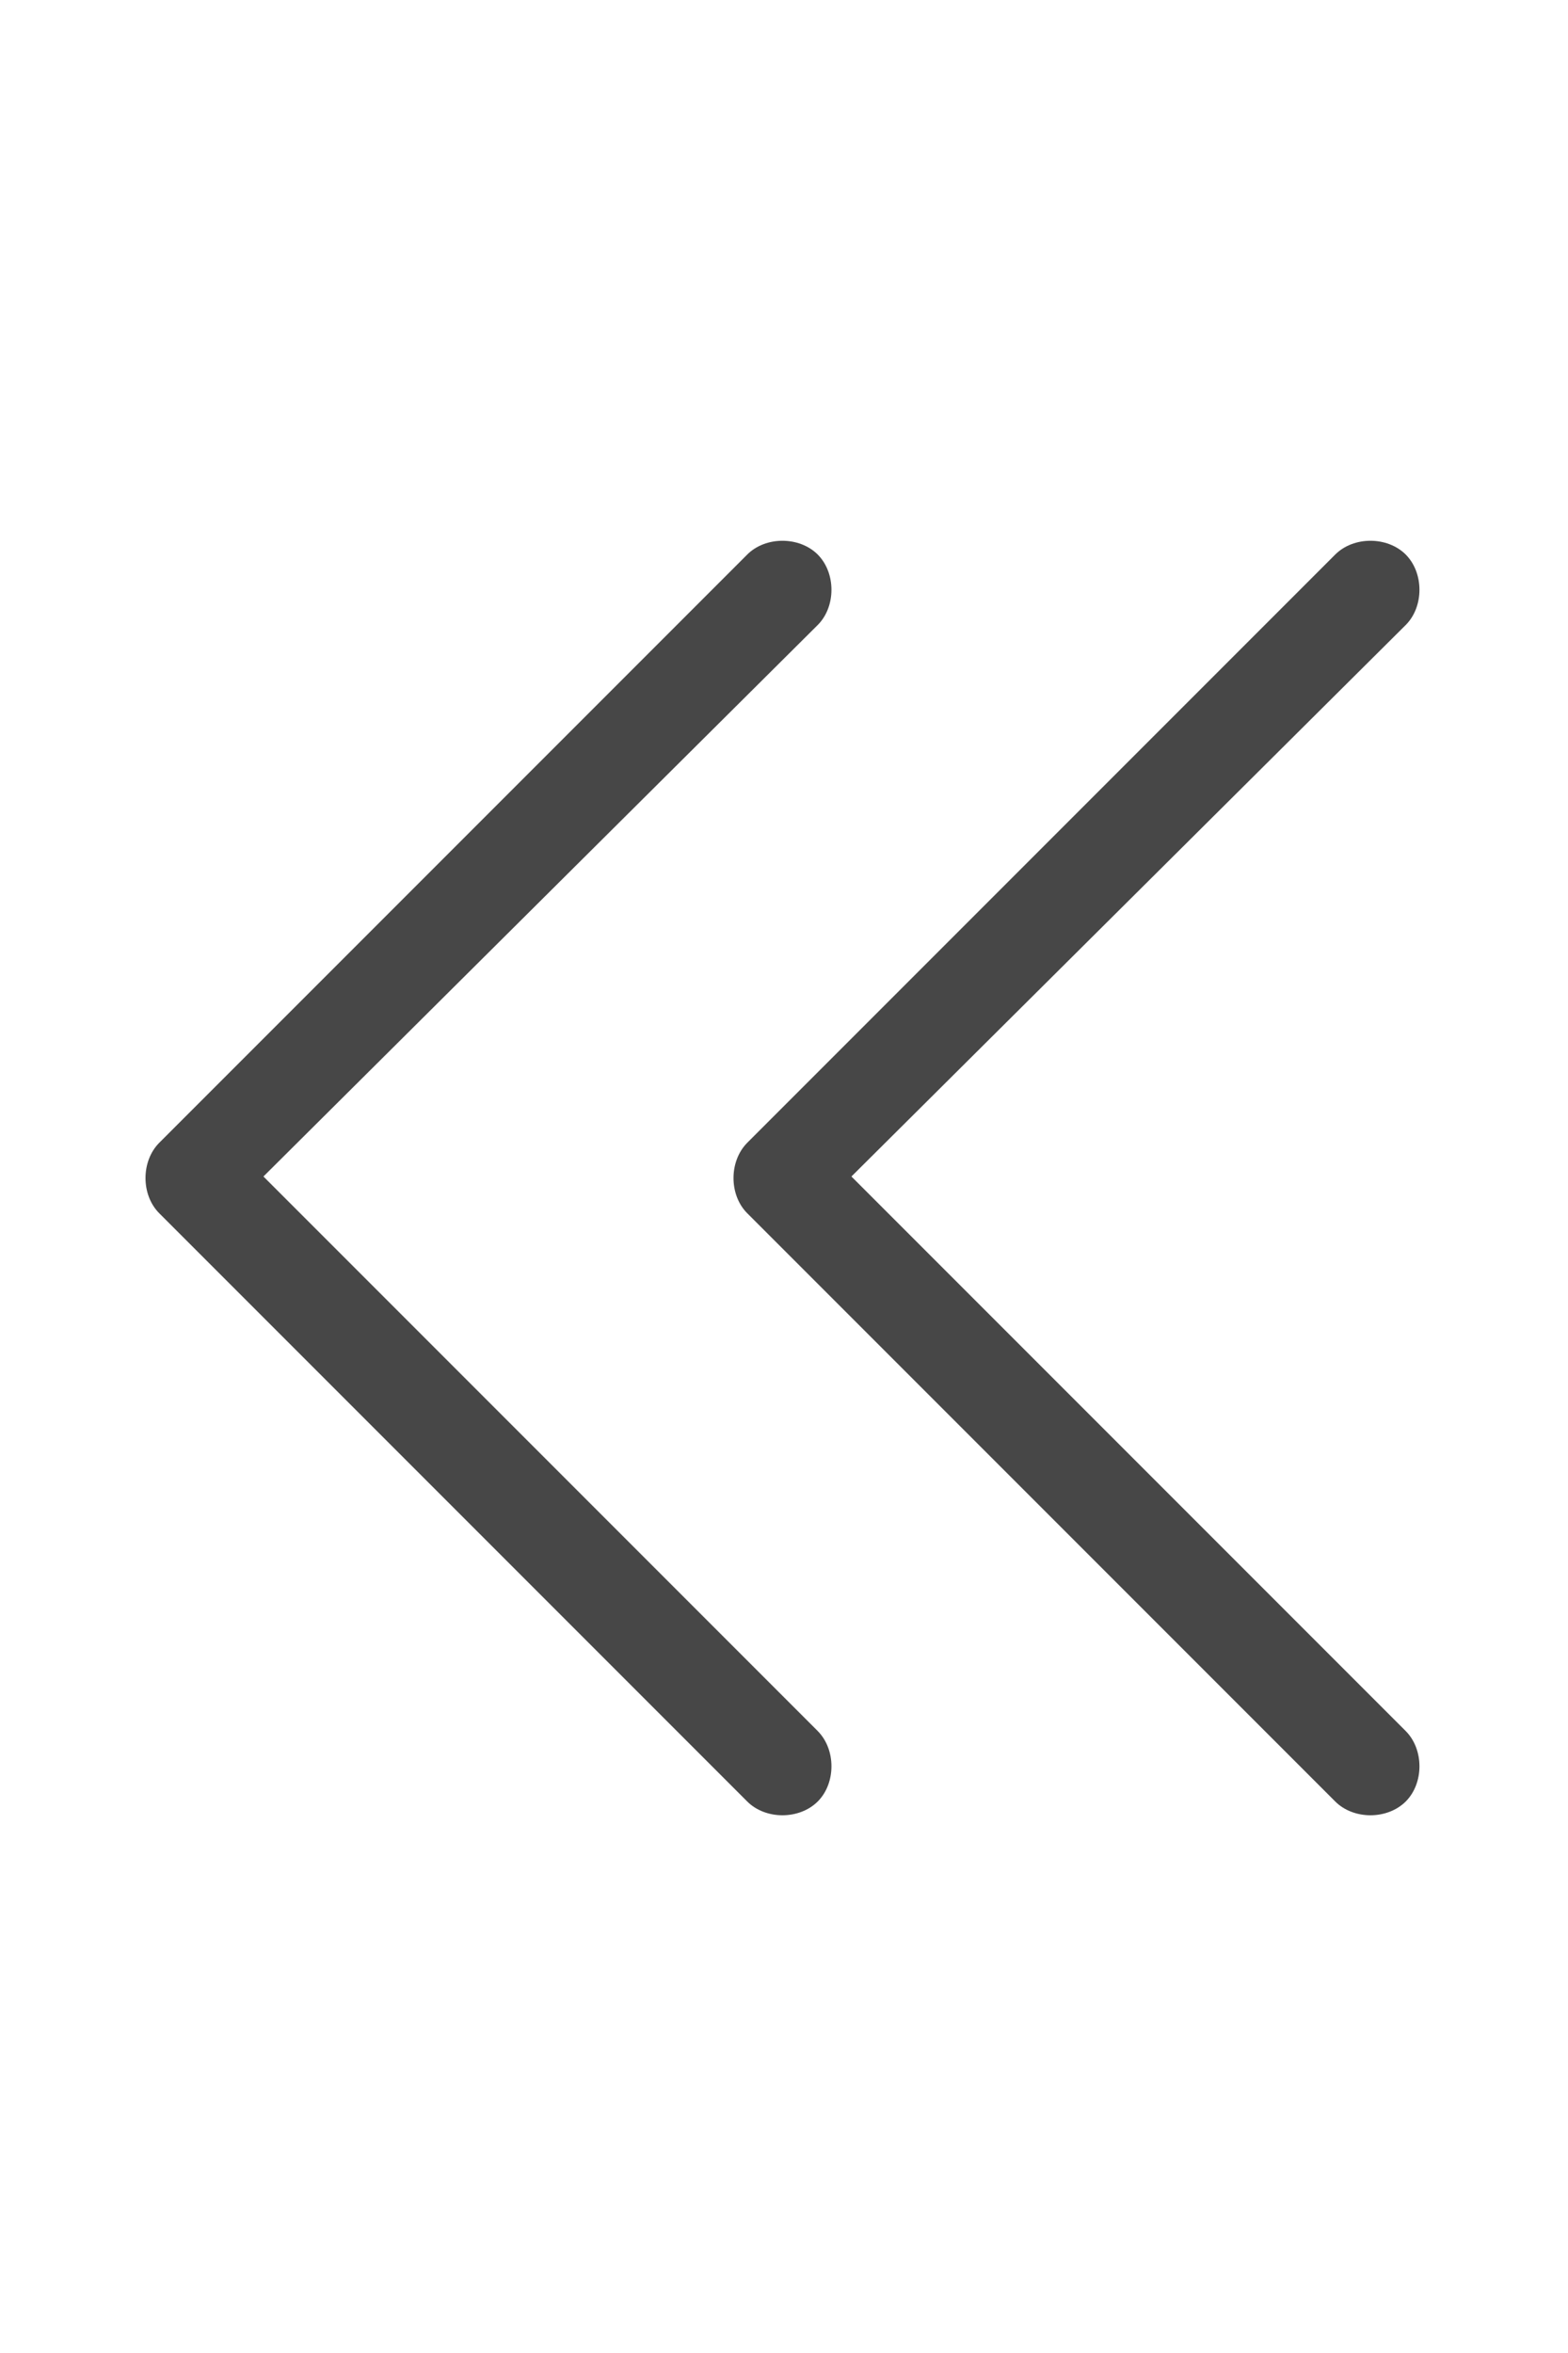 <svg width="16" height="24" viewBox="0 0 16 24" fill="none" xmlns="http://www.w3.org/2000/svg">
<g id="label-paired / md / chevrons-left-md / regular" clip-path="url(#clip0_2556_14894)">
<path id="icon" d="M1.625 11.656L7.625 5.656C7.812 5.469 8.156 5.469 8.344 5.656C8.531 5.844 8.531 6.188 8.344 6.375L2.688 12L8.344 17.656C8.531 17.844 8.531 18.188 8.344 18.375C8.156 18.562 7.812 18.562 7.625 18.375L1.625 12.375C1.438 12.188 1.438 11.844 1.625 11.656ZM13.625 5.656C13.812 5.469 14.156 5.469 14.344 5.656C14.531 5.844 14.531 6.188 14.344 6.375L8.688 12L14.344 17.656C14.531 17.844 14.531 18.188 14.344 18.375C14.156 18.562 13.812 18.562 13.625 18.375L7.625 12.375C7.438 12.188 7.438 11.844 7.625 11.656L13.625 5.656Z" fill="black" fill-opacity="0.72"/>
</g>
<defs>
<clipPath id="clip0_2556_14894">
<rect width="16" height="24" fill="white"/>
</clipPath>
</defs>
</svg>

